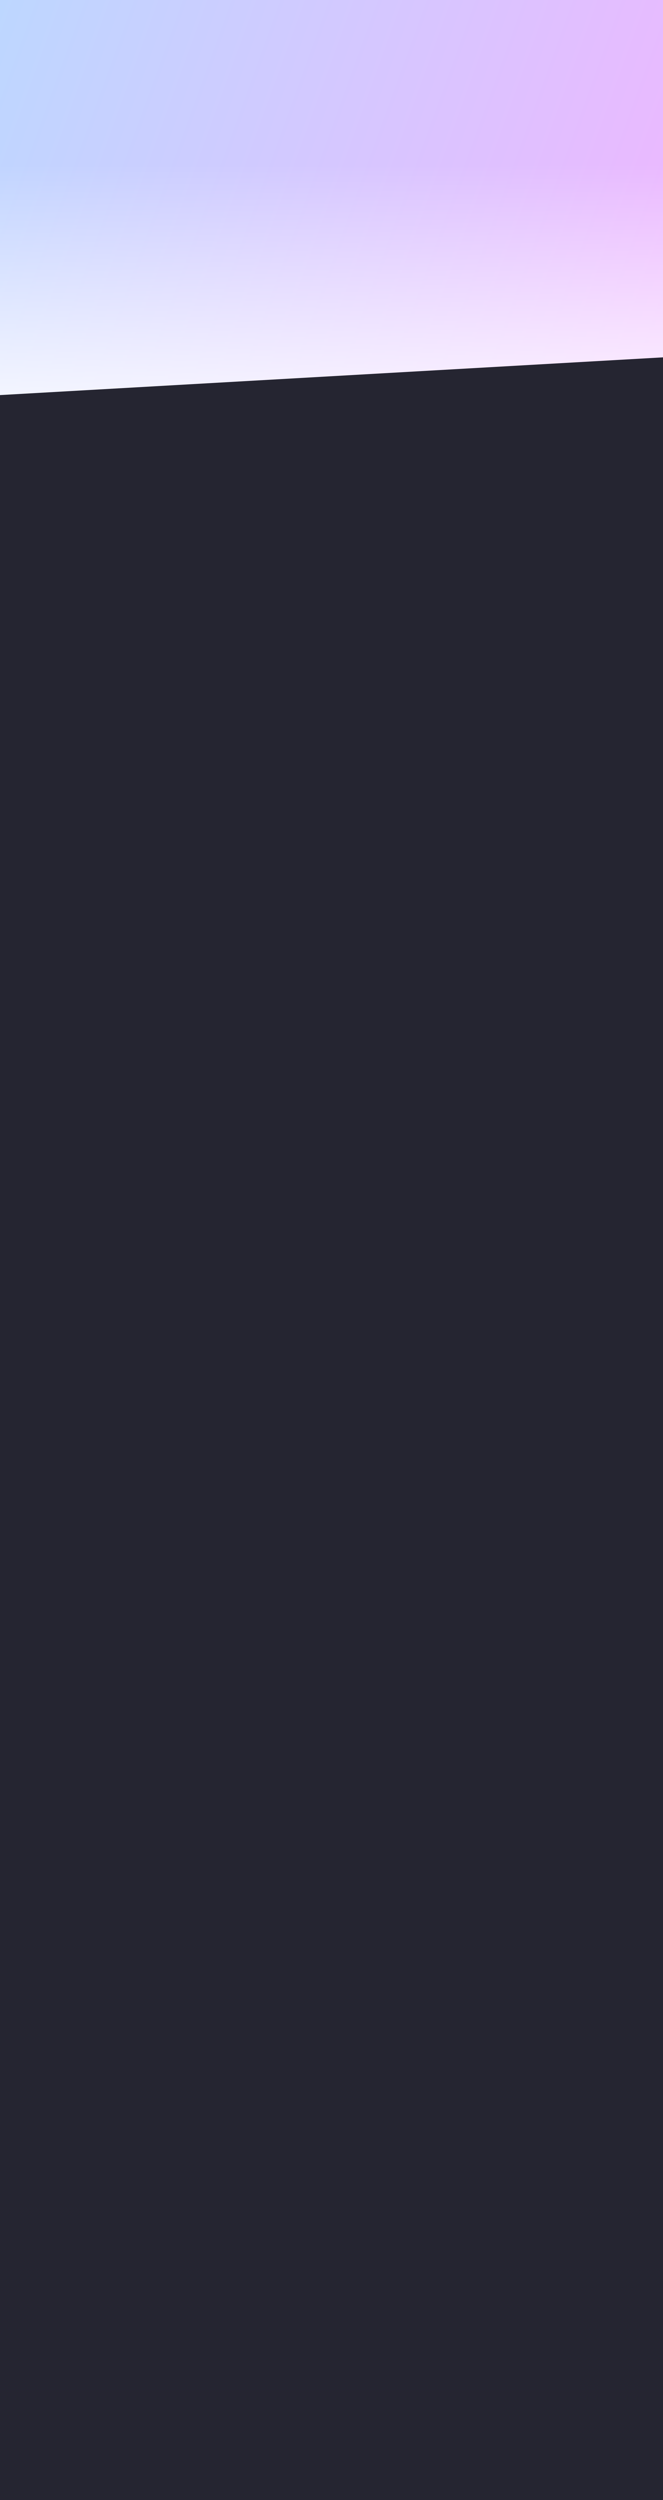 <svg preserveAspectRatio="none"  viewBox="0 0 1440 5429" fill="none" xmlns="http://www.w3.org/2000/svg">
<rect x="0" y="0" width="1440" height="5429" fill="#808080" stroke="none"/>
<rect width="1440" height="997" fill="url(#paint0_linear)"/>
<rect width="1440" height="997" fill="url(#paint1_linear)"/>
<rect y="883" width="1440" height="4546" fill="#252531"/>
<path fill-rule="evenodd" clip-rule="evenodd" d="M0 1164.43L14.768 1379.13L1440 1298.03V776L0 857.938V1164.43Z" fill="#252531"/>
<defs>
<linearGradient id="paint0_linear" x1="0" y1="0" x2="1592.23" y2="576.739" gradientUnits="userSpaceOnUse">
<stop stop-color="#BDD7FF"/>
<stop offset="1" stop-color="#F0B5FF"/>
</linearGradient>
<linearGradient id="paint1_linear" x1="720" y1="355.597" x2="720" y2="997" gradientUnits="userSpaceOnUse">
<stop stop-color="white" stop-opacity="0"/>
<stop offset="1" stop-color="white"/>
</linearGradient>
</defs>
</svg>
